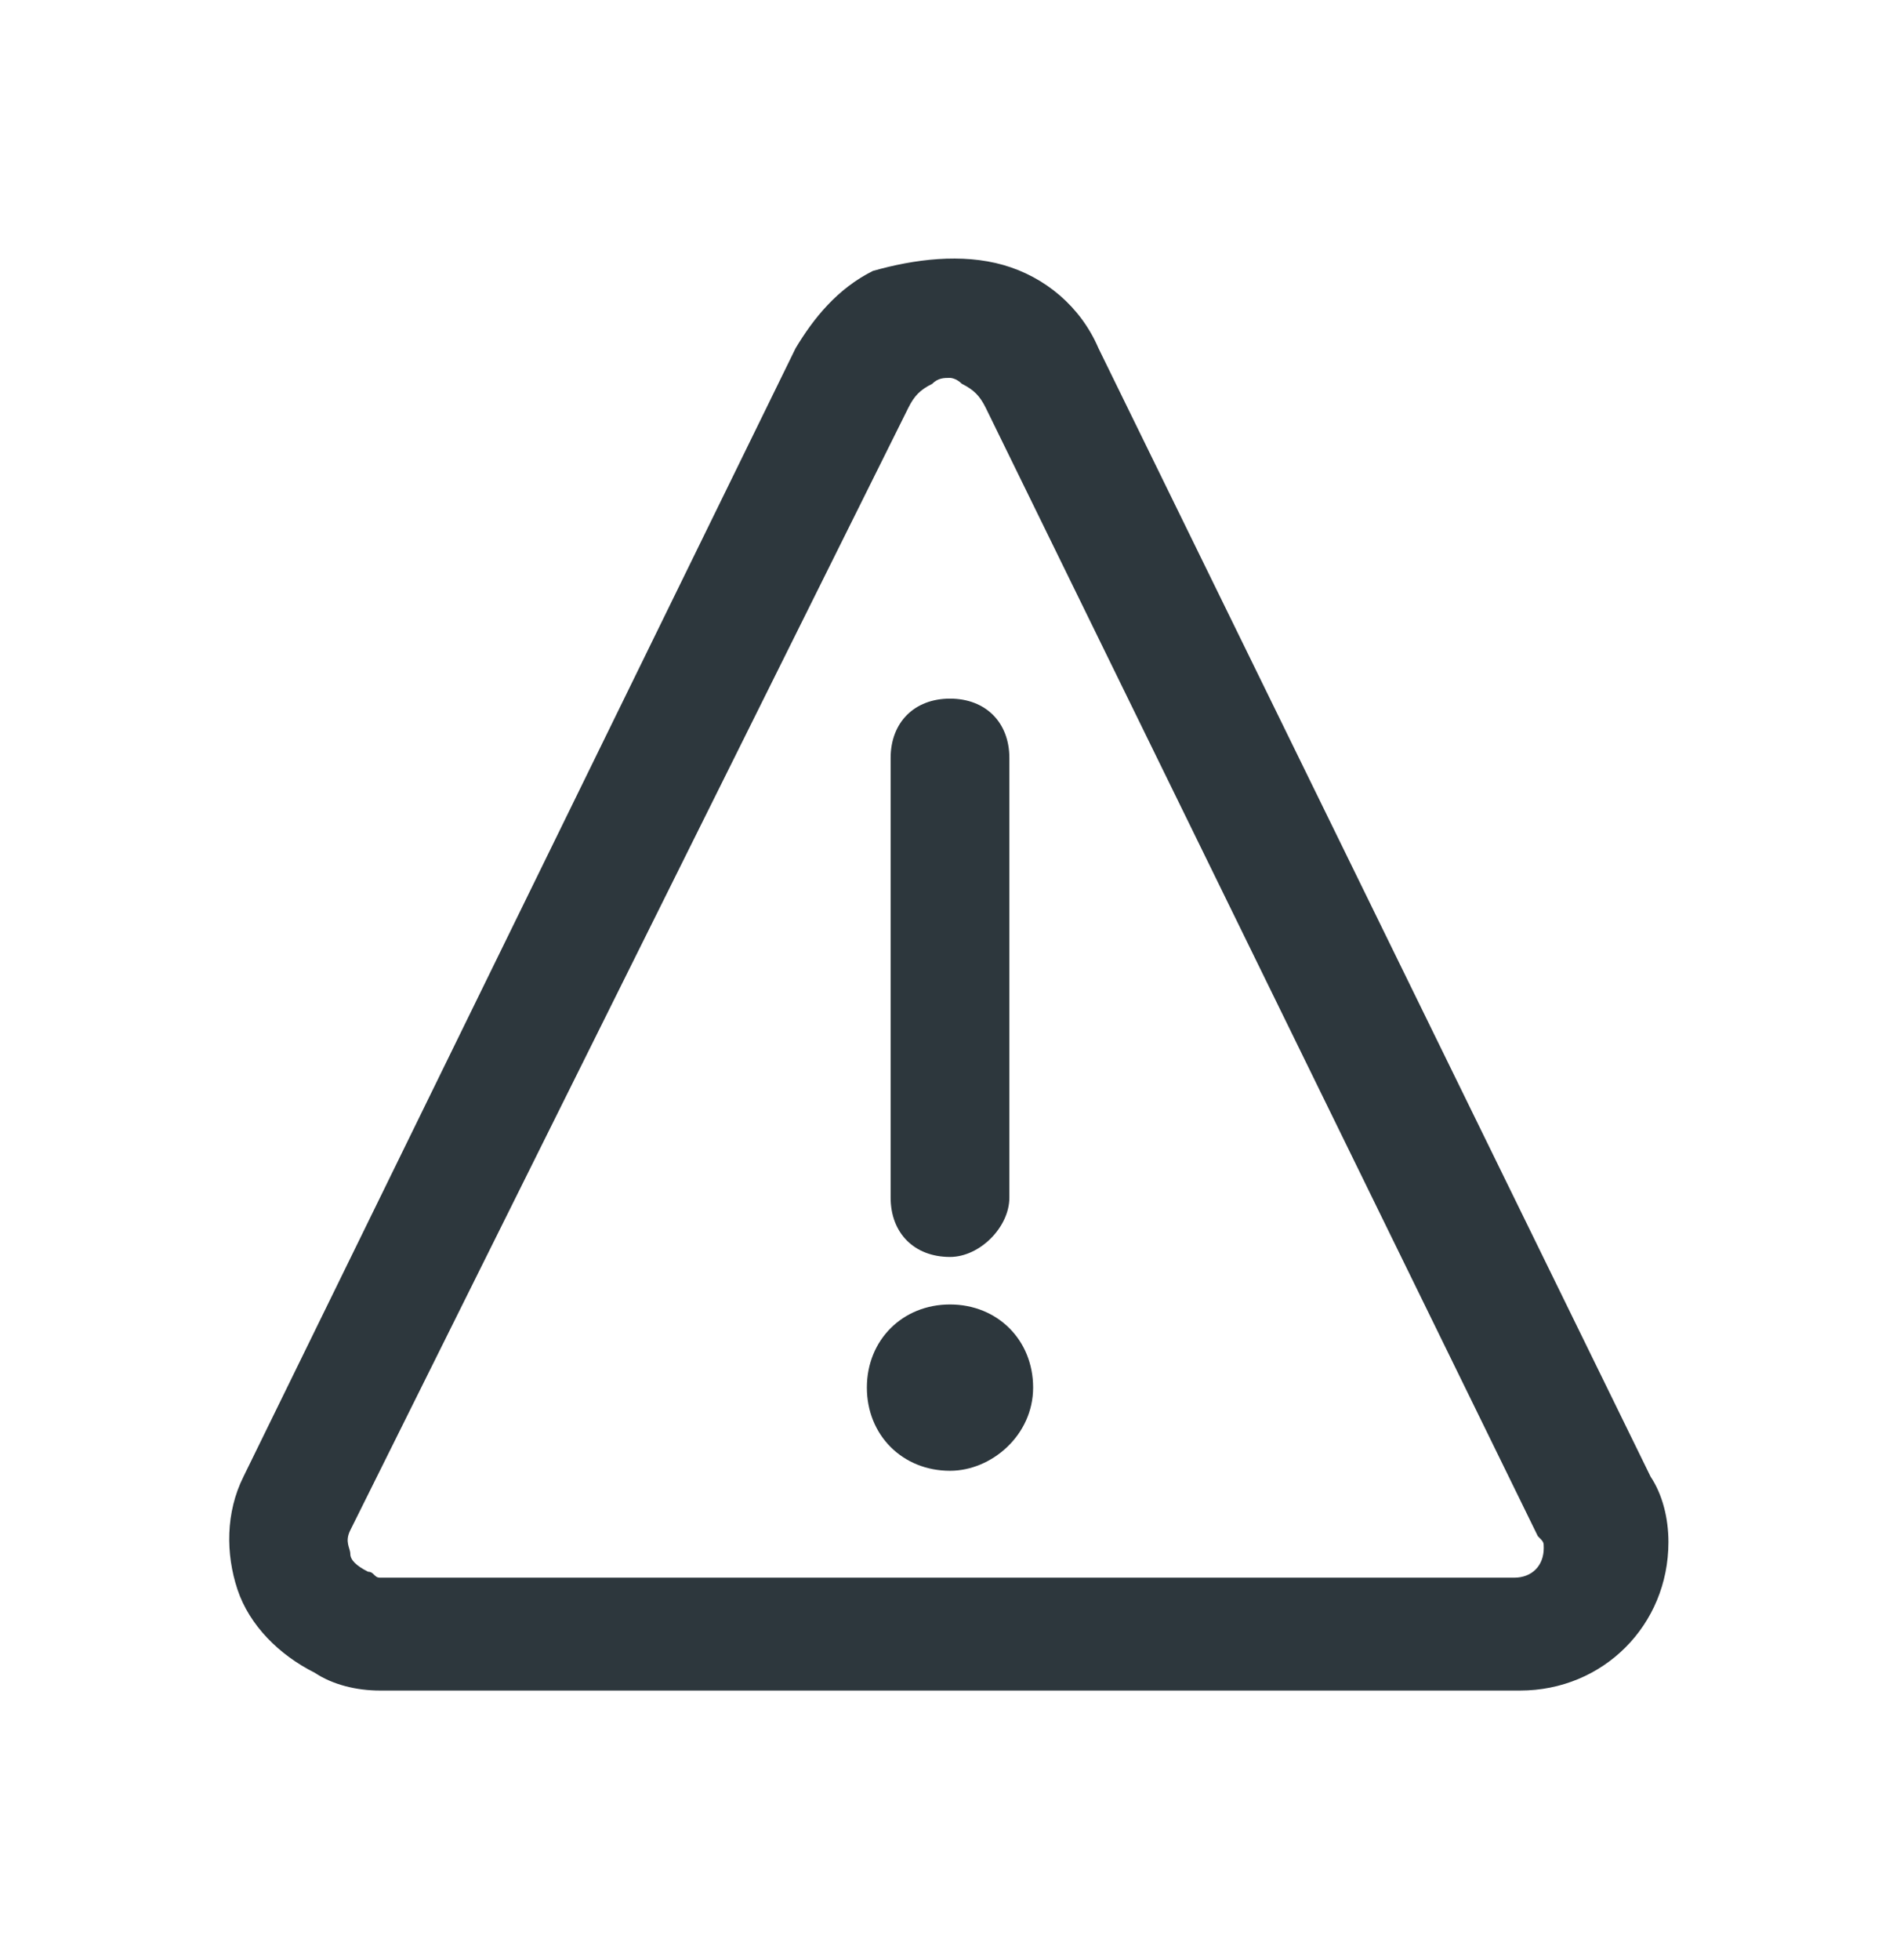 <svg width="32" height="33" viewBox="0 0 32 33" fill="none" xmlns="http://www.w3.org/2000/svg">
<path d="M16 21.962C15.2 21.962 14.6 22.561 14.6 23.361C14.6 24.162 15.2 24.762 16 24.762C16.7 24.762 17.4 24.162 17.4 23.361C17.4 22.561 16.8 21.962 16 21.962Z" fill="#2D373D"/>
<path d="M16 21.162C16.5 21.162 17 20.662 17 20.162V12.762C17 12.162 16.6 11.762 16 11.762C15.4 11.762 15 12.162 15 12.762V20.162C15 20.762 15.4 21.162 16 21.162Z" fill="#2D373D"/>
<path d="M27.8 24.862L18.5 5.862C18.2 5.162 17.6 4.662 16.9 4.462C16.2 4.262 15.4 4.362 14.7 4.562C14.1 4.862 13.7 5.362 13.4 5.862L4.1 24.862C3.8 25.462 3.8 26.162 4 26.762C4.2 27.362 4.7 27.862 5.3 28.162C5.6 28.362 6 28.462 6.4 28.462H25.6C27 28.462 28.1 27.362 28.1 25.962C28.1 25.562 28 25.162 27.8 24.862ZM25.5 26.562H6.4C6.3 26.562 6.3 26.462 6.2 26.462C6 26.362 5.9 26.262 5.9 26.162C5.9 26.062 5.8 25.962 5.9 25.762L15.3 6.862C15.4 6.662 15.5 6.562 15.7 6.462C15.8 6.362 15.9 6.362 16 6.362C16 6.362 16.1 6.362 16.2 6.462C16.4 6.562 16.5 6.662 16.6 6.862L25.9 25.862C26 25.962 26 25.962 26 26.062C26 26.362 25.8 26.562 25.5 26.562Z" fill="#2D373D"/>
</svg>
